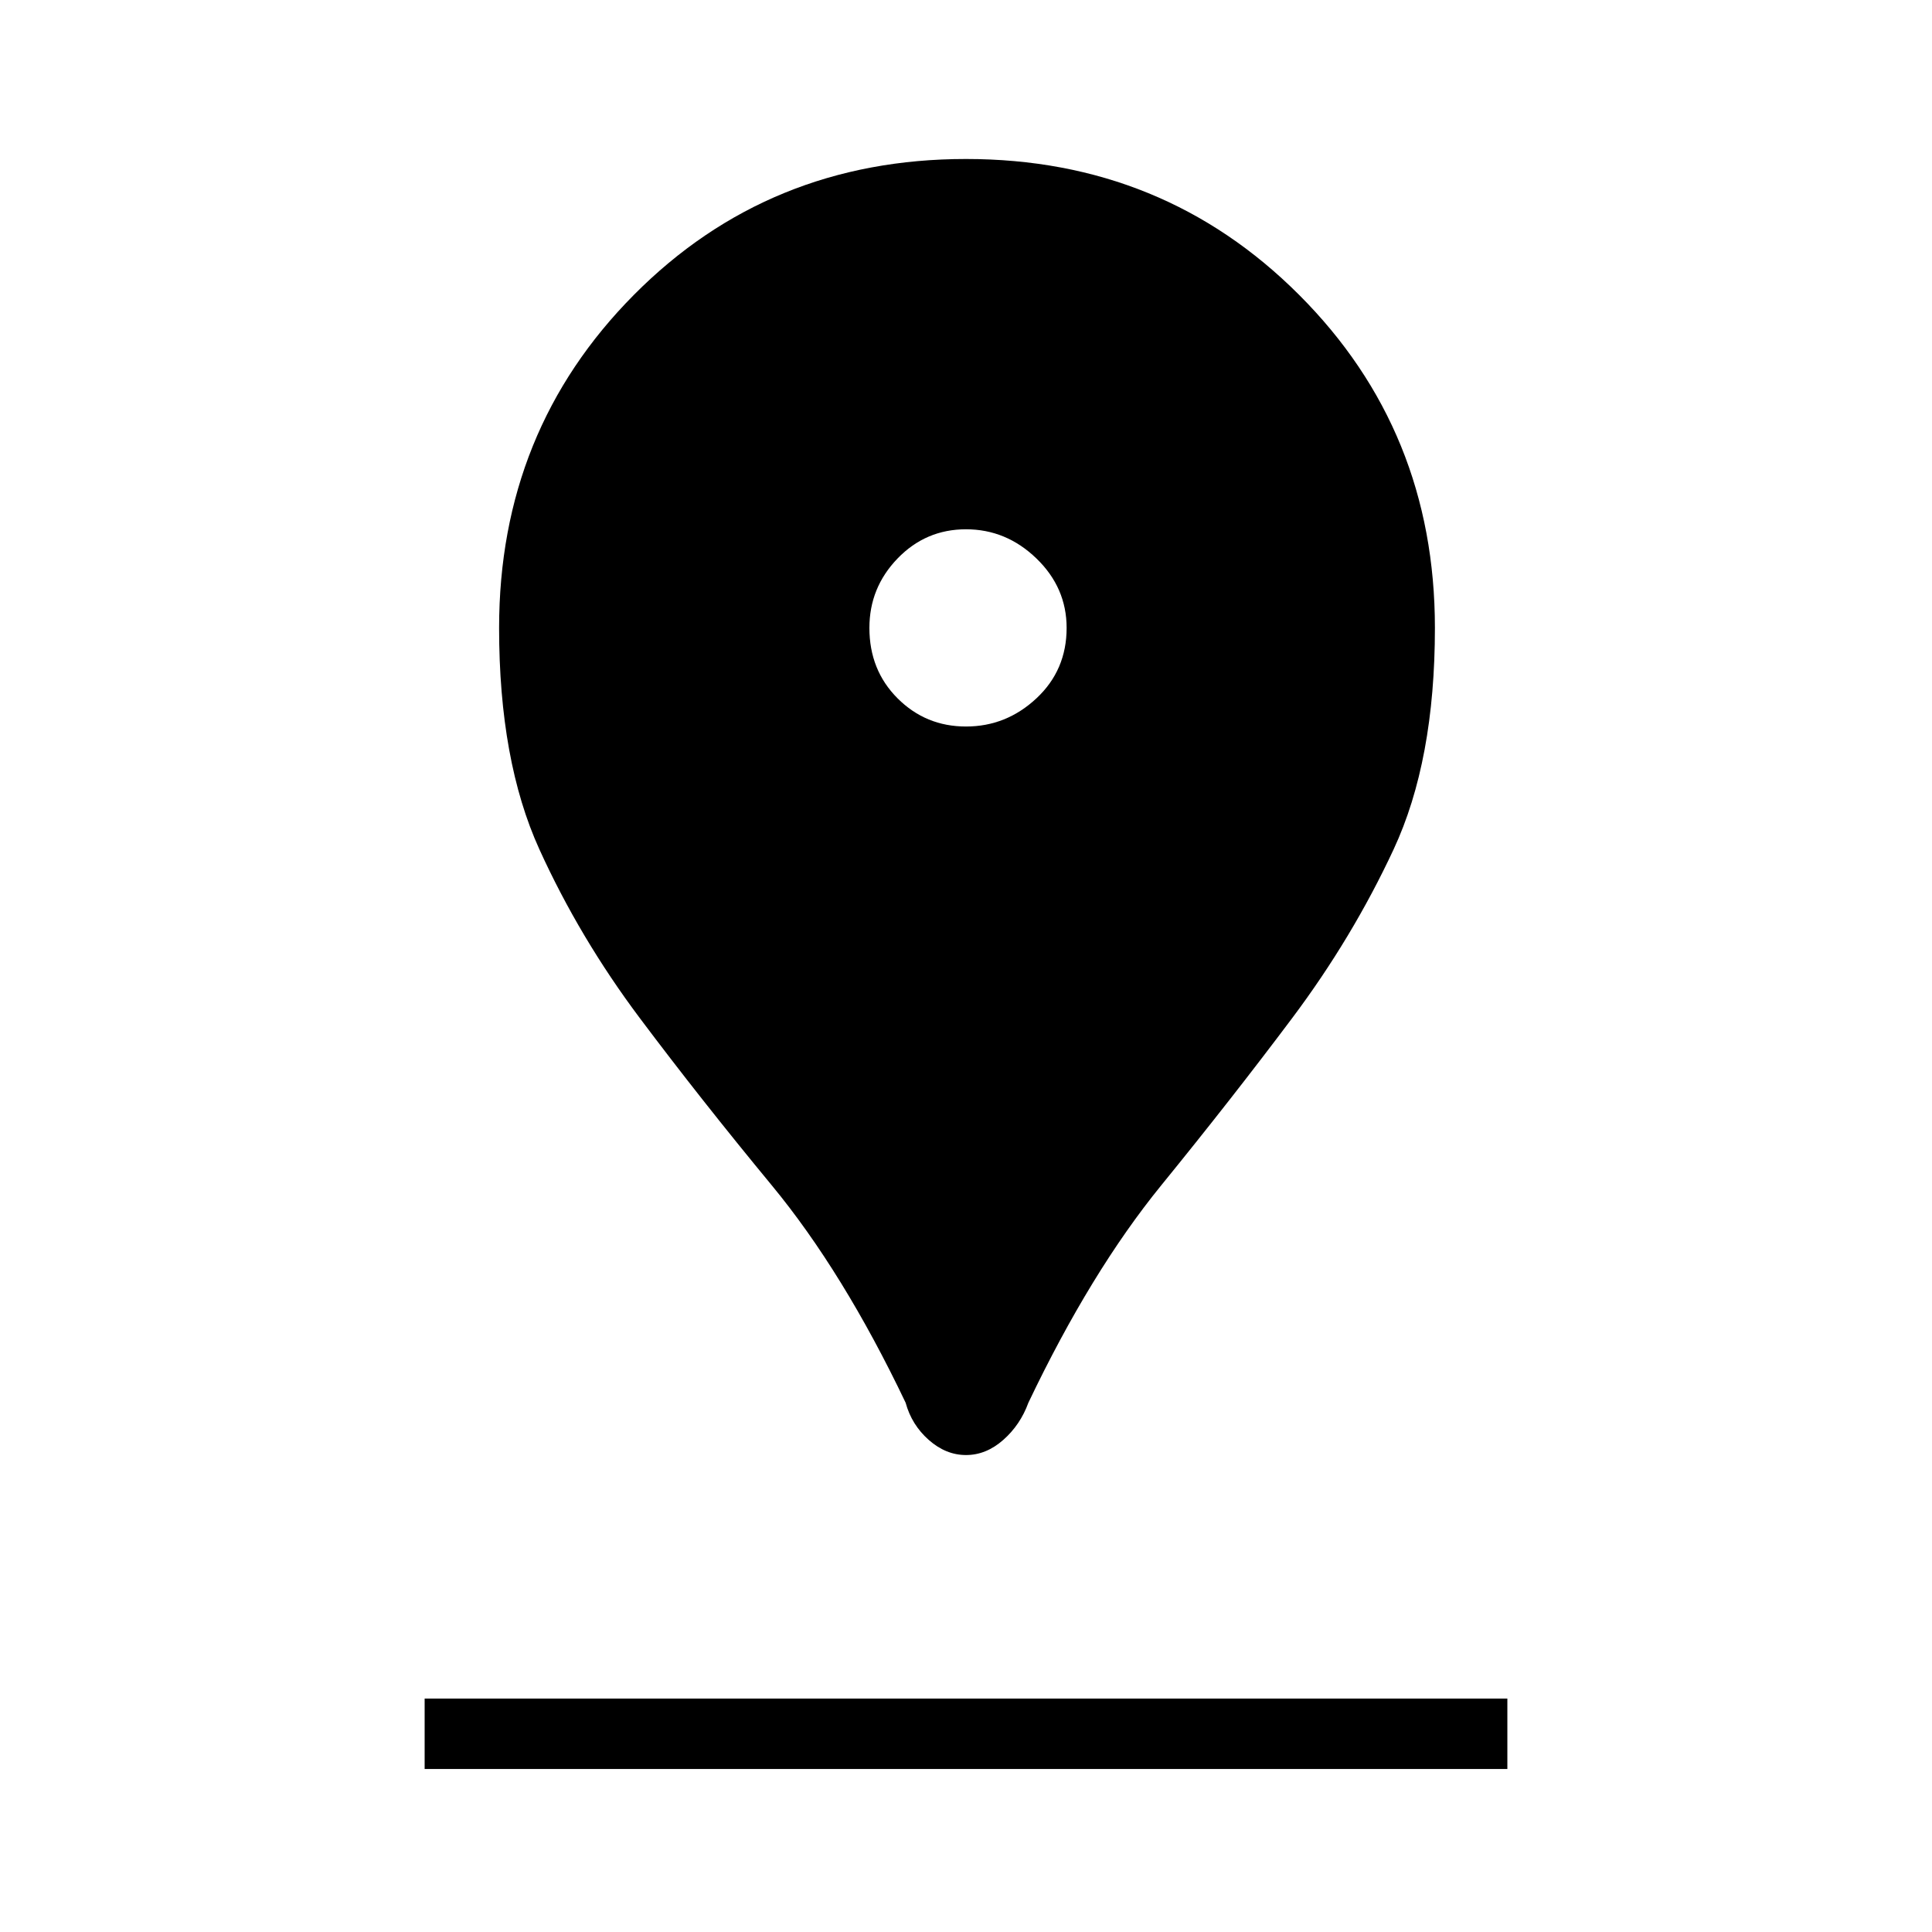 <svg xmlns="http://www.w3.org/2000/svg" height="48" width="48"><path d="M24 36.15Q23.5 36.15 23.075 35.775Q22.65 35.4 22.5 34.85Q20.95 31.6 19.175 29.45Q17.4 27.3 15.9 25.3Q14.4 23.3 13.4 21.1Q12.4 18.9 12.4 15.6Q12.4 10.7 15.75 7.325Q19.1 3.95 24 3.95Q28.9 3.95 32.275 7.325Q35.65 10.7 35.65 15.6Q35.65 18.9 34.625 21.1Q33.6 23.3 32.1 25.3Q30.6 27.3 28.85 29.45Q27.1 31.6 25.55 34.85Q25.35 35.4 24.925 35.775Q24.5 36.15 24 36.15ZM24 18.05Q25 18.05 25.75 17.35Q26.5 16.65 26.5 15.6Q26.5 14.6 25.75 13.875Q25 13.15 24 13.15Q23 13.15 22.3 13.875Q21.6 14.6 21.6 15.6Q21.6 16.65 22.3 17.35Q23 18.05 24 18.05ZM10.55 43.95H37.45V42.2H10.55Z"/></svg>